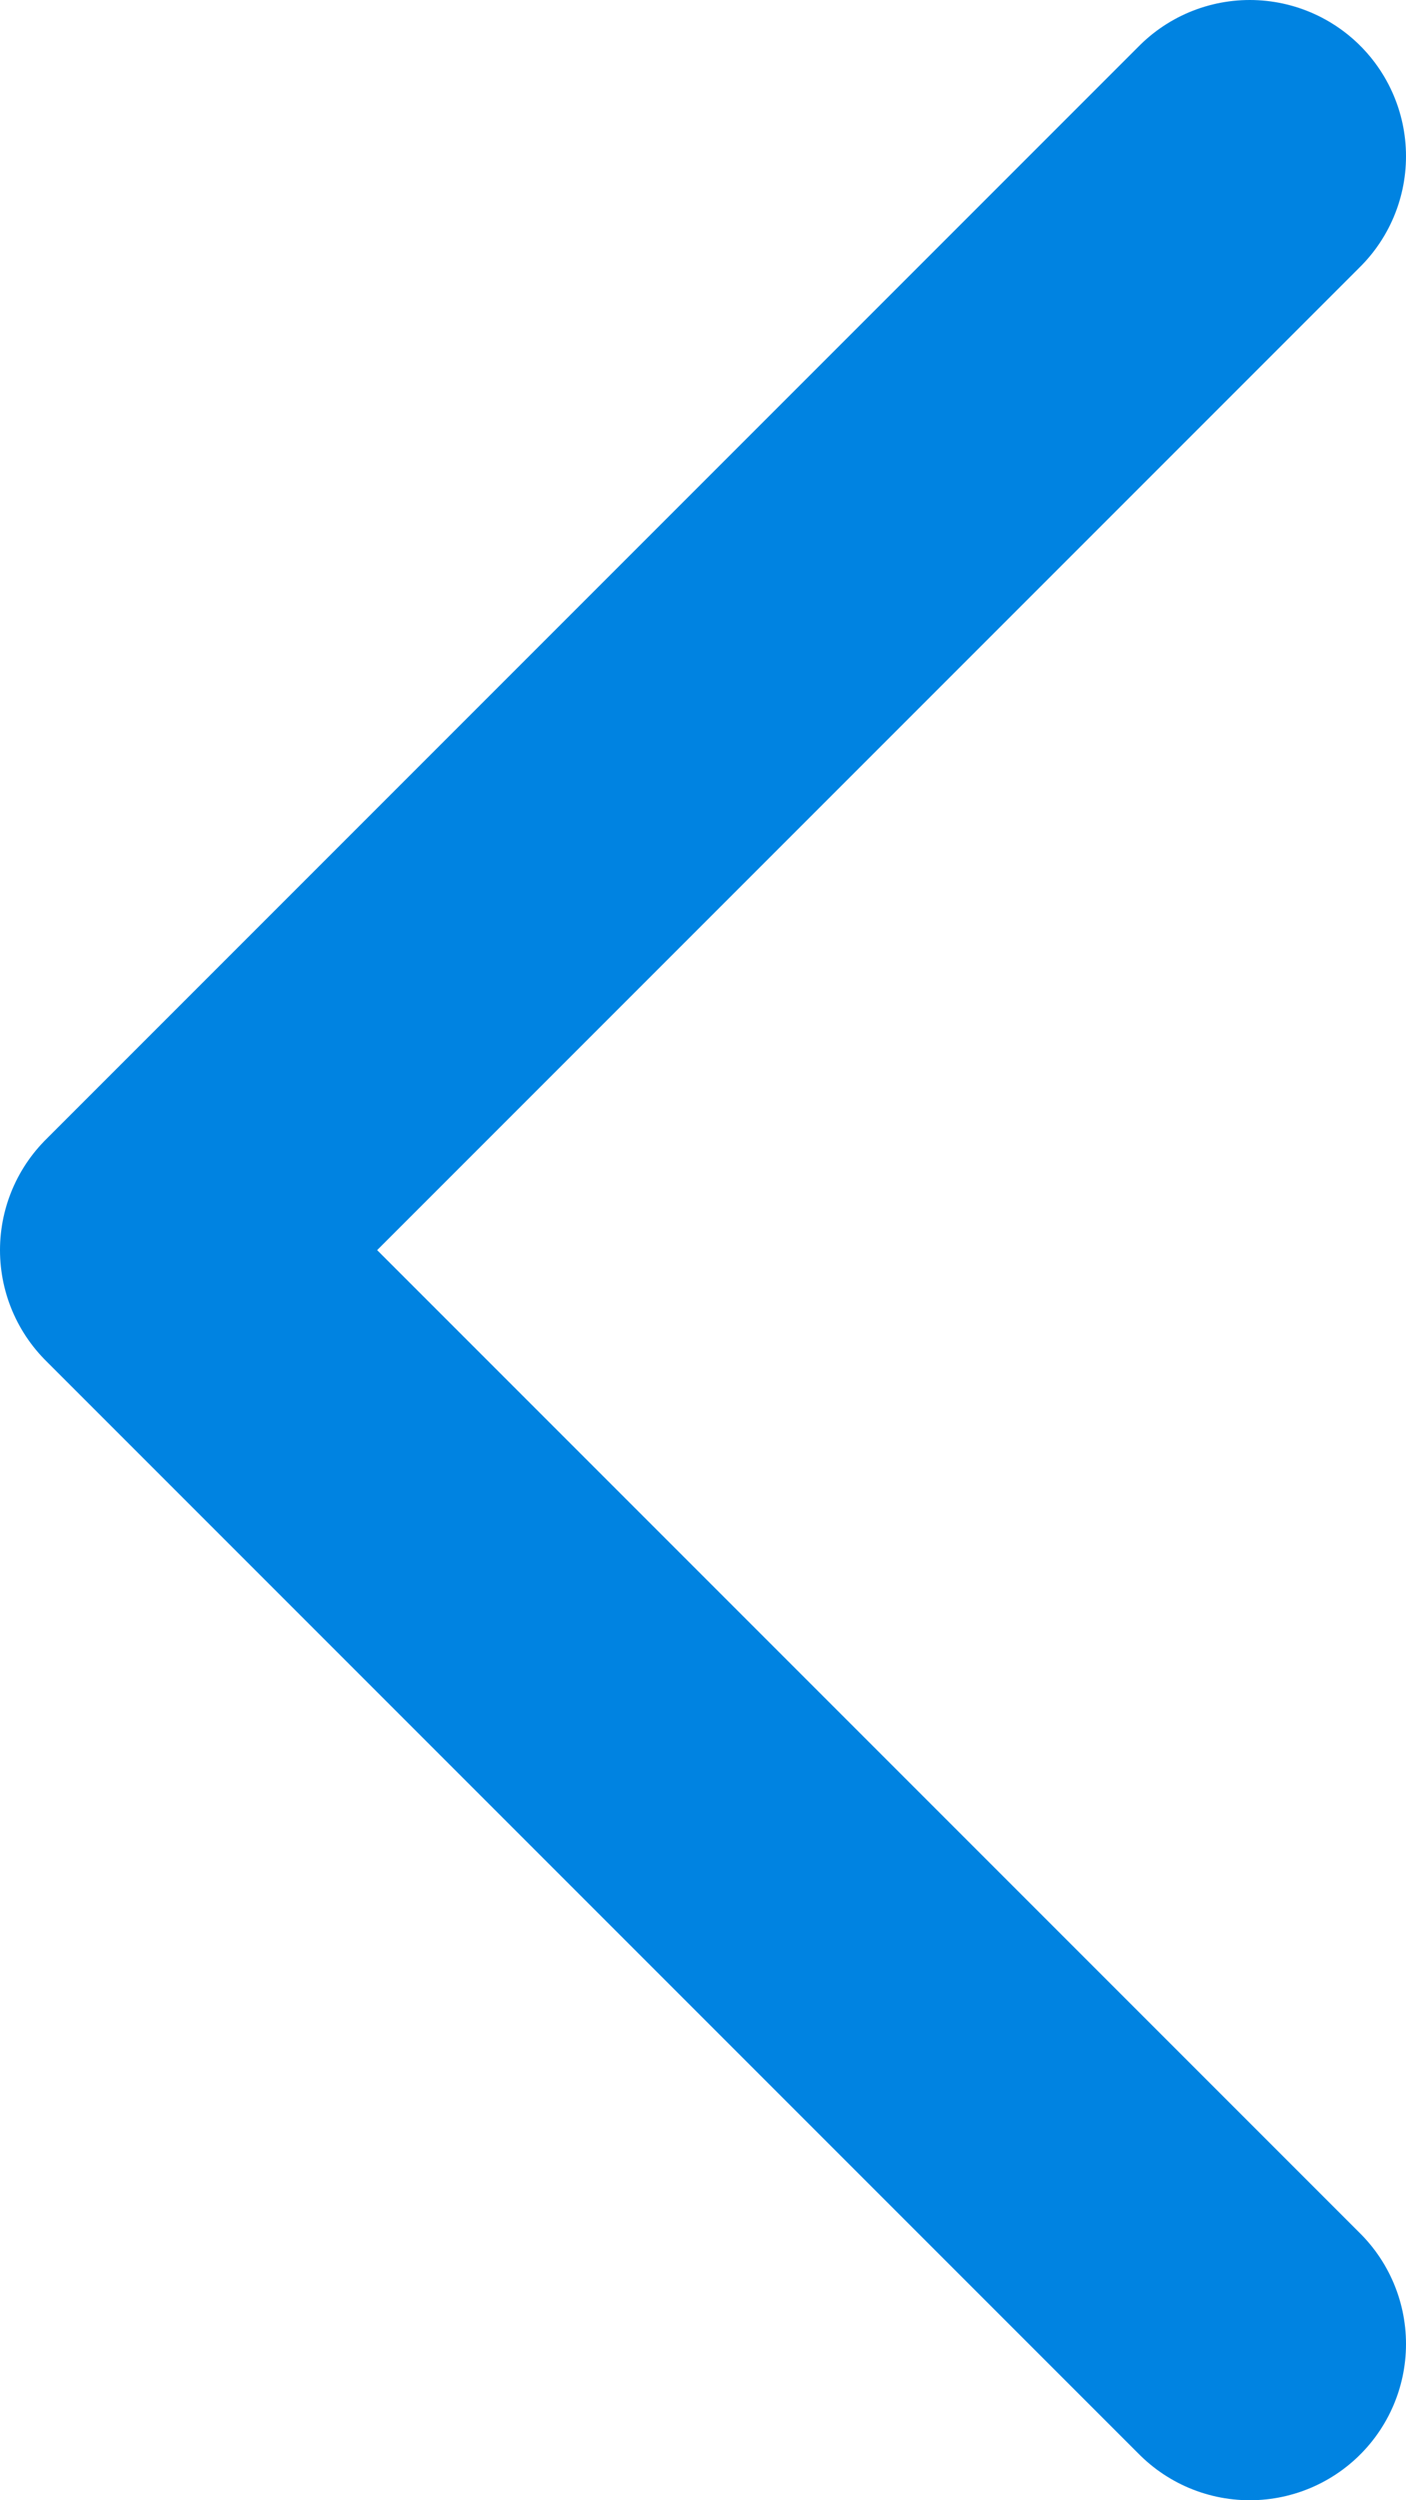 <svg width="9" height="16" viewBox="0 0 9 16" fill="none" xmlns="http://www.w3.org/2000/svg">
    <path d="M8 1L1 8L8 15" stroke="#0083E1" stroke-width="2" stroke-linecap="round" stroke-linejoin="round"/>
</svg>
